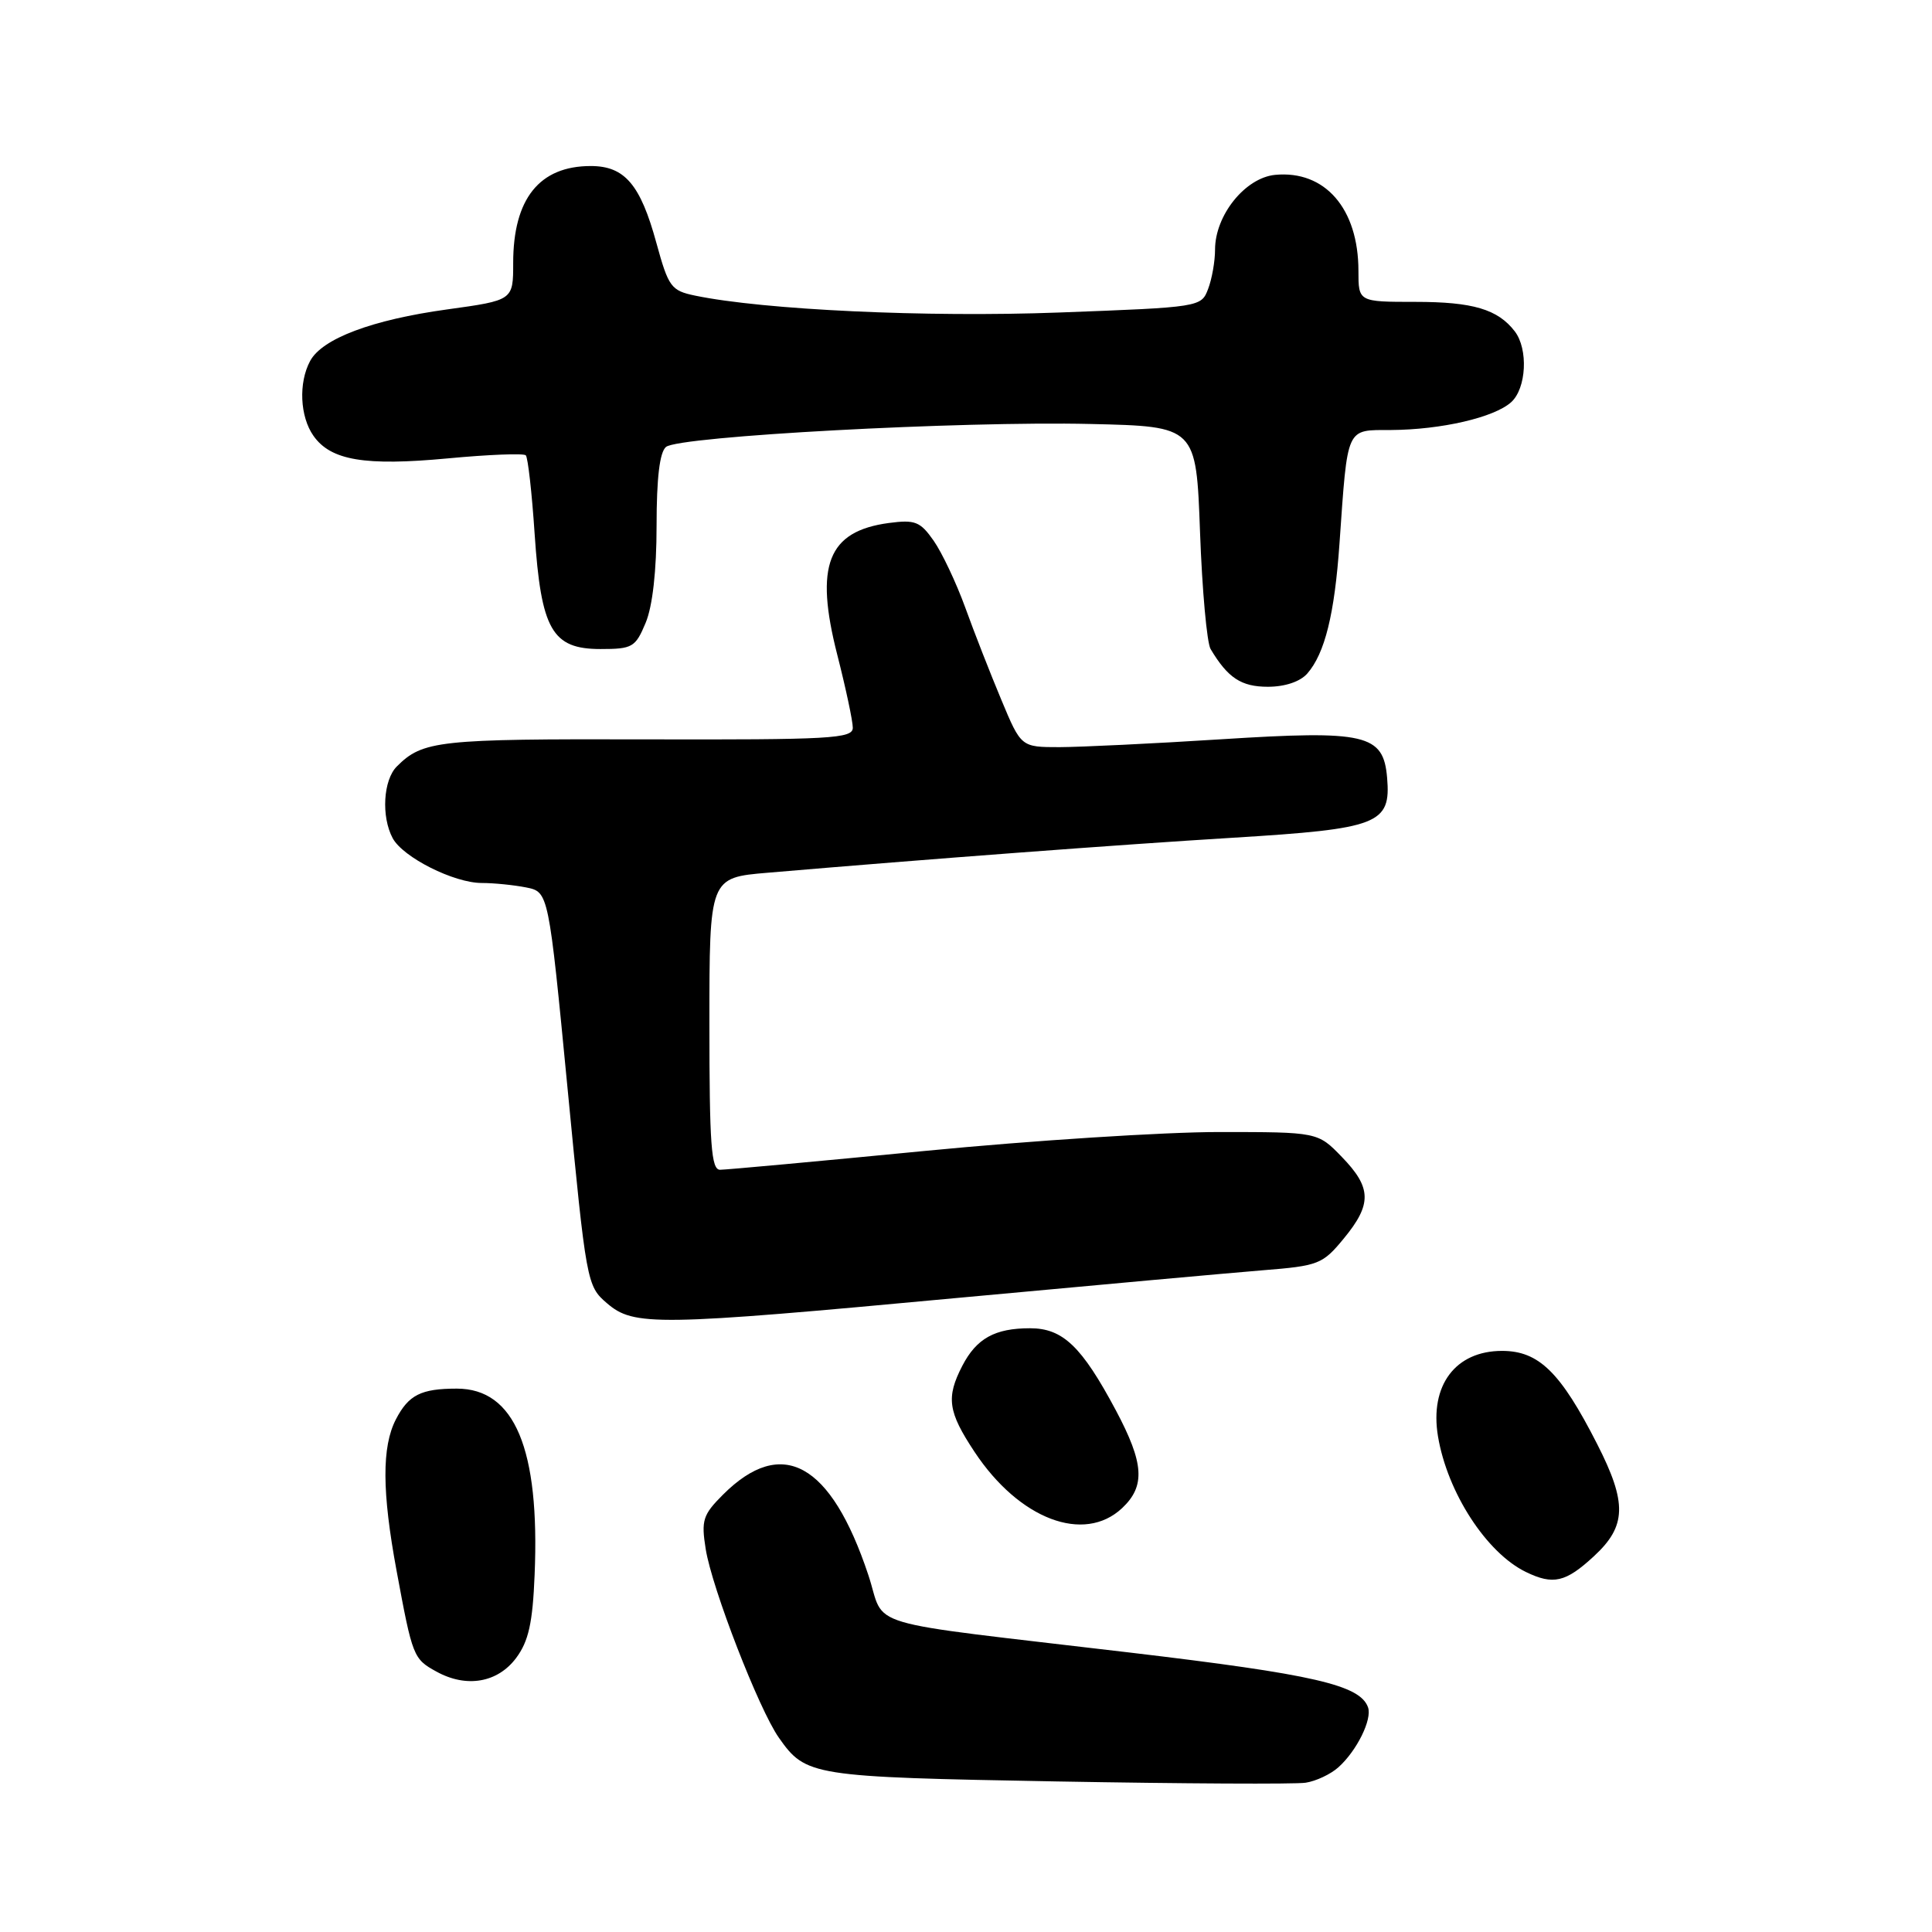 <?xml version="1.0" encoding="UTF-8" standalone="no"?>
<!DOCTYPE svg PUBLIC "-//W3C//DTD SVG 1.1//EN" "http://www.w3.org/Graphics/SVG/1.1/DTD/svg11.dtd" >
<svg xmlns="http://www.w3.org/2000/svg" xmlns:xlink="http://www.w3.org/1999/xlink" version="1.1" viewBox="0 0 256 256">
 <g >
 <path fill="currentColor"
d=" M 177.35 234.17 C 179.79 231.98 181.84 227.82 181.27 226.23 C 180.22 223.27 174.08 221.86 149.78 218.98 C 113.23 214.65 117.47 215.91 115.05 208.67 C 110.10 193.82 103.61 190.24 95.79 198.06 C 93.13 200.72 92.90 201.45 93.51 205.26 C 94.34 210.46 100.56 226.50 103.20 230.25 C 106.79 235.35 107.49 235.46 140.00 236.05 C 156.78 236.35 171.62 236.43 173.00 236.22 C 174.38 236.01 176.33 235.09 177.35 234.17 Z  M 68.40 219.68 C 70.04 217.47 70.58 215.06 70.84 208.66 C 71.54 191.99 68.20 184.00 60.53 184.00 C 55.79 184.00 54.14 184.83 52.46 188.07 C 50.58 191.70 50.61 197.68 52.55 208.14 C 54.66 219.53 54.77 219.81 57.82 221.49 C 61.80 223.69 65.94 222.98 68.40 219.68 Z  M 211.20 206.21 C 215.53 202.22 215.62 199.16 211.63 191.34 C 206.78 181.82 203.90 179.00 199.03 179.00 C 192.85 179.00 189.42 183.58 190.54 190.32 C 191.78 197.76 196.97 205.77 202.20 208.30 C 205.81 210.05 207.46 209.67 211.20 206.21 Z  M 148.69 199.83 C 151.79 196.91 151.60 193.91 147.86 186.88 C 143.33 178.39 140.83 176.00 136.48 176.00 C 131.82 176.00 129.39 177.35 127.51 180.98 C 125.34 185.18 125.61 187.07 129.13 192.38 C 135.04 201.31 143.63 204.58 148.69 199.83 Z  M 127.00 171.97 C 144.88 170.31 163.01 168.67 167.30 168.32 C 174.72 167.73 175.25 167.52 178.05 164.12 C 181.81 159.56 181.76 157.38 177.80 153.30 C 174.61 150.00 174.61 150.00 161.49 150.00 C 154.27 150.00 136.77 151.12 122.60 152.50 C 108.43 153.88 96.19 155.00 95.41 155.00 C 94.24 155.00 94.00 151.66 94.00 135.65 C 94.00 116.29 94.00 116.29 101.75 115.64 C 123.08 113.82 148.23 111.93 163.44 111.00 C 182.69 109.82 184.32 109.19 183.80 103.06 C 183.31 97.27 181.00 96.74 161.78 97.96 C 152.83 98.53 143.21 98.99 140.40 99.00 C 135.30 99.00 135.30 99.00 132.69 92.75 C 131.25 89.31 129.09 83.80 127.90 80.50 C 126.70 77.20 124.81 73.21 123.71 71.64 C 121.93 69.10 121.25 68.84 117.77 69.30 C 109.68 70.39 107.91 74.91 110.95 86.79 C 112.08 91.22 113.00 95.55 113.00 96.43 C 113.00 97.87 110.08 98.03 85.53 97.97 C 58.05 97.90 56.02 98.12 52.58 101.56 C 50.78 103.36 50.50 108.20 52.03 111.06 C 53.39 113.60 60.15 117.00 63.84 117.00 C 65.44 117.00 68.09 117.27 69.72 117.59 C 72.69 118.19 72.69 118.19 75.21 144.28 C 77.69 169.99 77.76 170.40 80.42 172.68 C 83.99 175.75 86.86 175.71 127.00 171.97 Z  M 173.22 89.25 C 175.55 86.59 176.84 81.37 177.49 72.00 C 178.59 56.36 178.30 57.00 184.30 56.98 C 190.98 56.94 197.99 55.32 200.24 53.29 C 202.26 51.46 202.52 46.27 200.72 43.91 C 198.47 40.98 195.17 40.00 187.57 40.00 C 180.00 40.00 180.00 40.00 180.00 35.90 C 180.00 27.64 175.57 22.54 168.96 23.17 C 164.99 23.56 161.00 28.52 161.00 33.08 C 161.00 34.62 160.59 36.96 160.08 38.29 C 159.17 40.69 159.04 40.71 140.33 41.41 C 122.76 42.07 101.20 41.06 92.10 39.17 C 88.92 38.51 88.58 38.03 86.98 32.21 C 84.86 24.44 82.77 22.00 78.28 22.00 C 71.47 22.00 68.00 26.34 68.00 34.85 C 68.00 39.79 68.00 39.79 59.25 41.00 C 49.31 42.37 42.67 44.87 41.09 47.84 C 39.54 50.72 39.74 55.19 41.53 57.74 C 43.82 61.01 48.33 61.77 59.33 60.74 C 64.73 60.23 69.38 60.05 69.67 60.33 C 69.95 60.61 70.48 65.29 70.84 70.72 C 71.70 83.46 73.15 86.00 79.57 86.00 C 83.80 86.00 84.20 85.77 85.55 82.53 C 86.47 80.34 87.00 75.61 87.00 69.65 C 87.00 63.34 87.41 59.91 88.25 59.22 C 89.97 57.80 127.41 55.78 144.50 56.18 C 158.50 56.50 158.50 56.50 159.01 70.50 C 159.29 78.20 159.92 85.17 160.41 86.00 C 162.69 89.83 164.47 91.00 168.00 91.00 C 170.27 91.00 172.28 90.32 173.22 89.25 Z "/>
</g>
</svg>